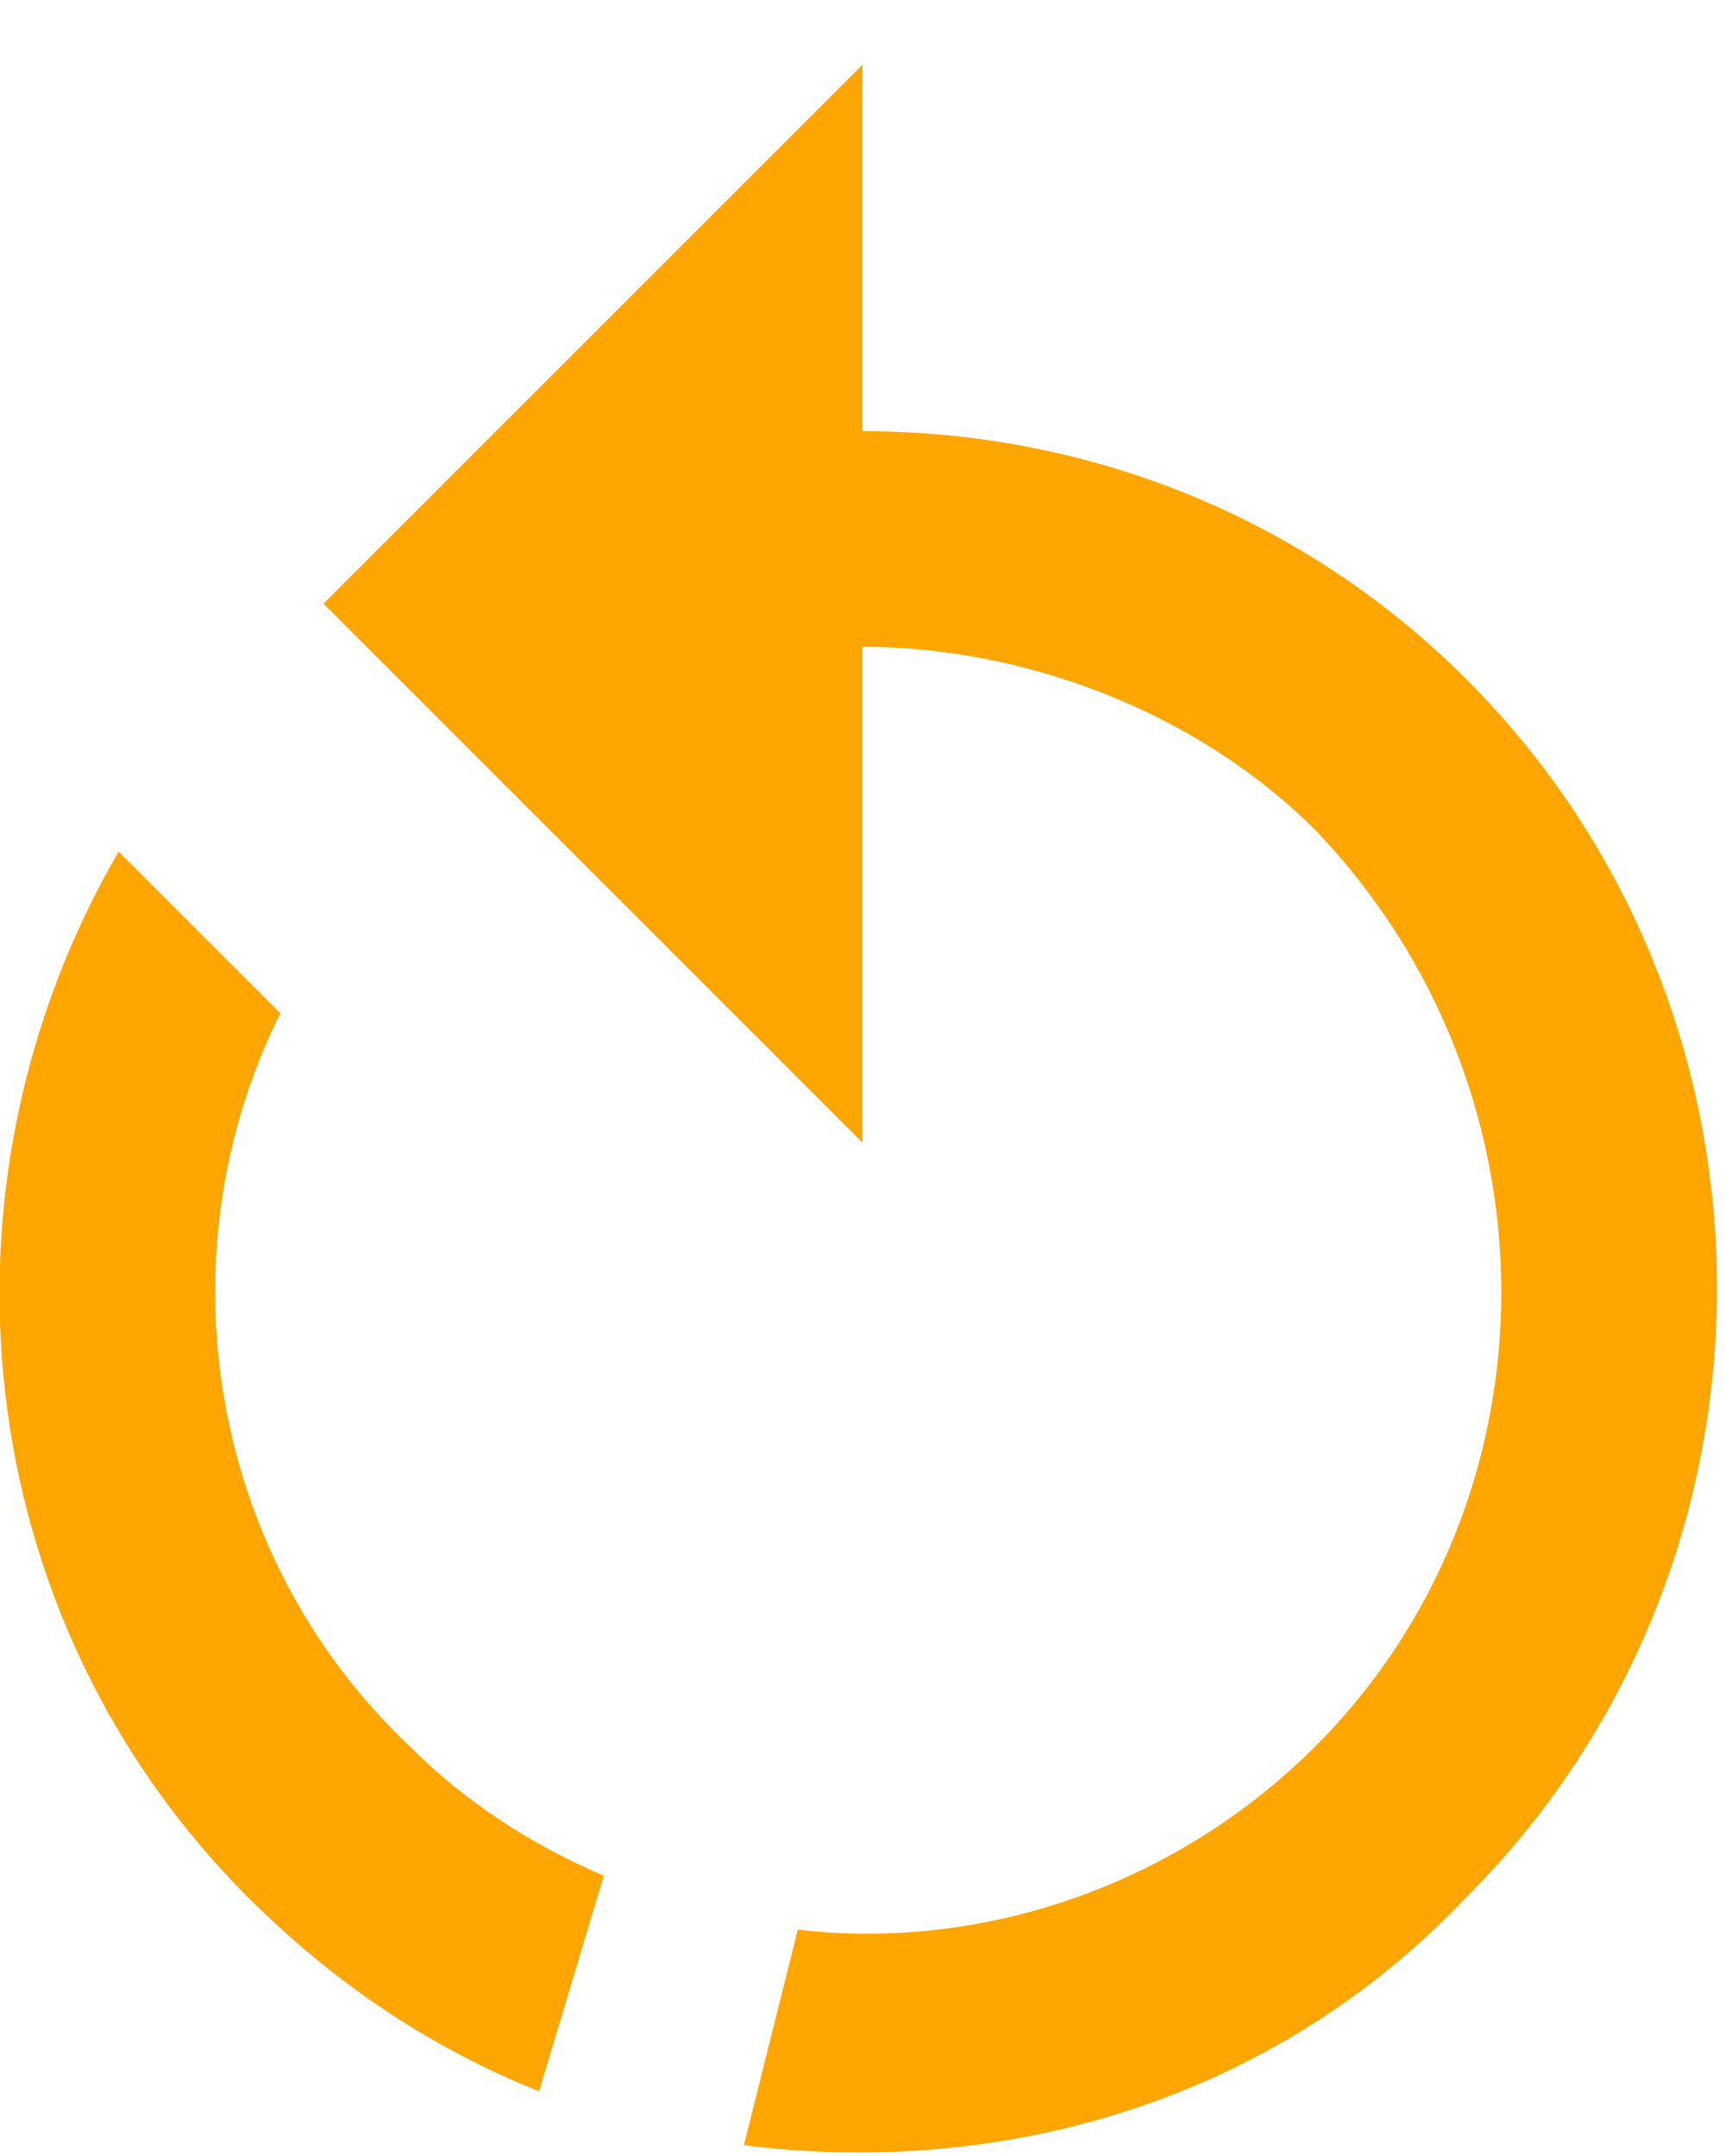 <svg width="16" height="20" viewBox="0 0 16 20" fill="none" xmlns="http://www.w3.org/2000/svg">
<path d="M8 4C10.1 4 12.1 4.8 13.6 6.3C16.7 9.4 16.7 14.5 13.6 17.6C11.8 19.5 9.3 20.2 6.9 19.9L7.4 17.9C9.1 18.1 10.9 17.5 12.2 16.2C14.5 13.9 14.5 10.1 12.2 7.7C11.1 6.6 9.5 6 8 6V10.6L3 5.6L8 0.6V4ZM2.3 17.6C-0.3 15 -0.7 11 1.1 7.9L2.6 9.4C1.5 11.6 1.9 14.4 3.8 16.2C4.3 16.7 4.9 17.1 5.6 17.4L5 19.4C4 19 3.1 18.4 2.3 17.6Z" fill="#FFA602"/>
</svg>
